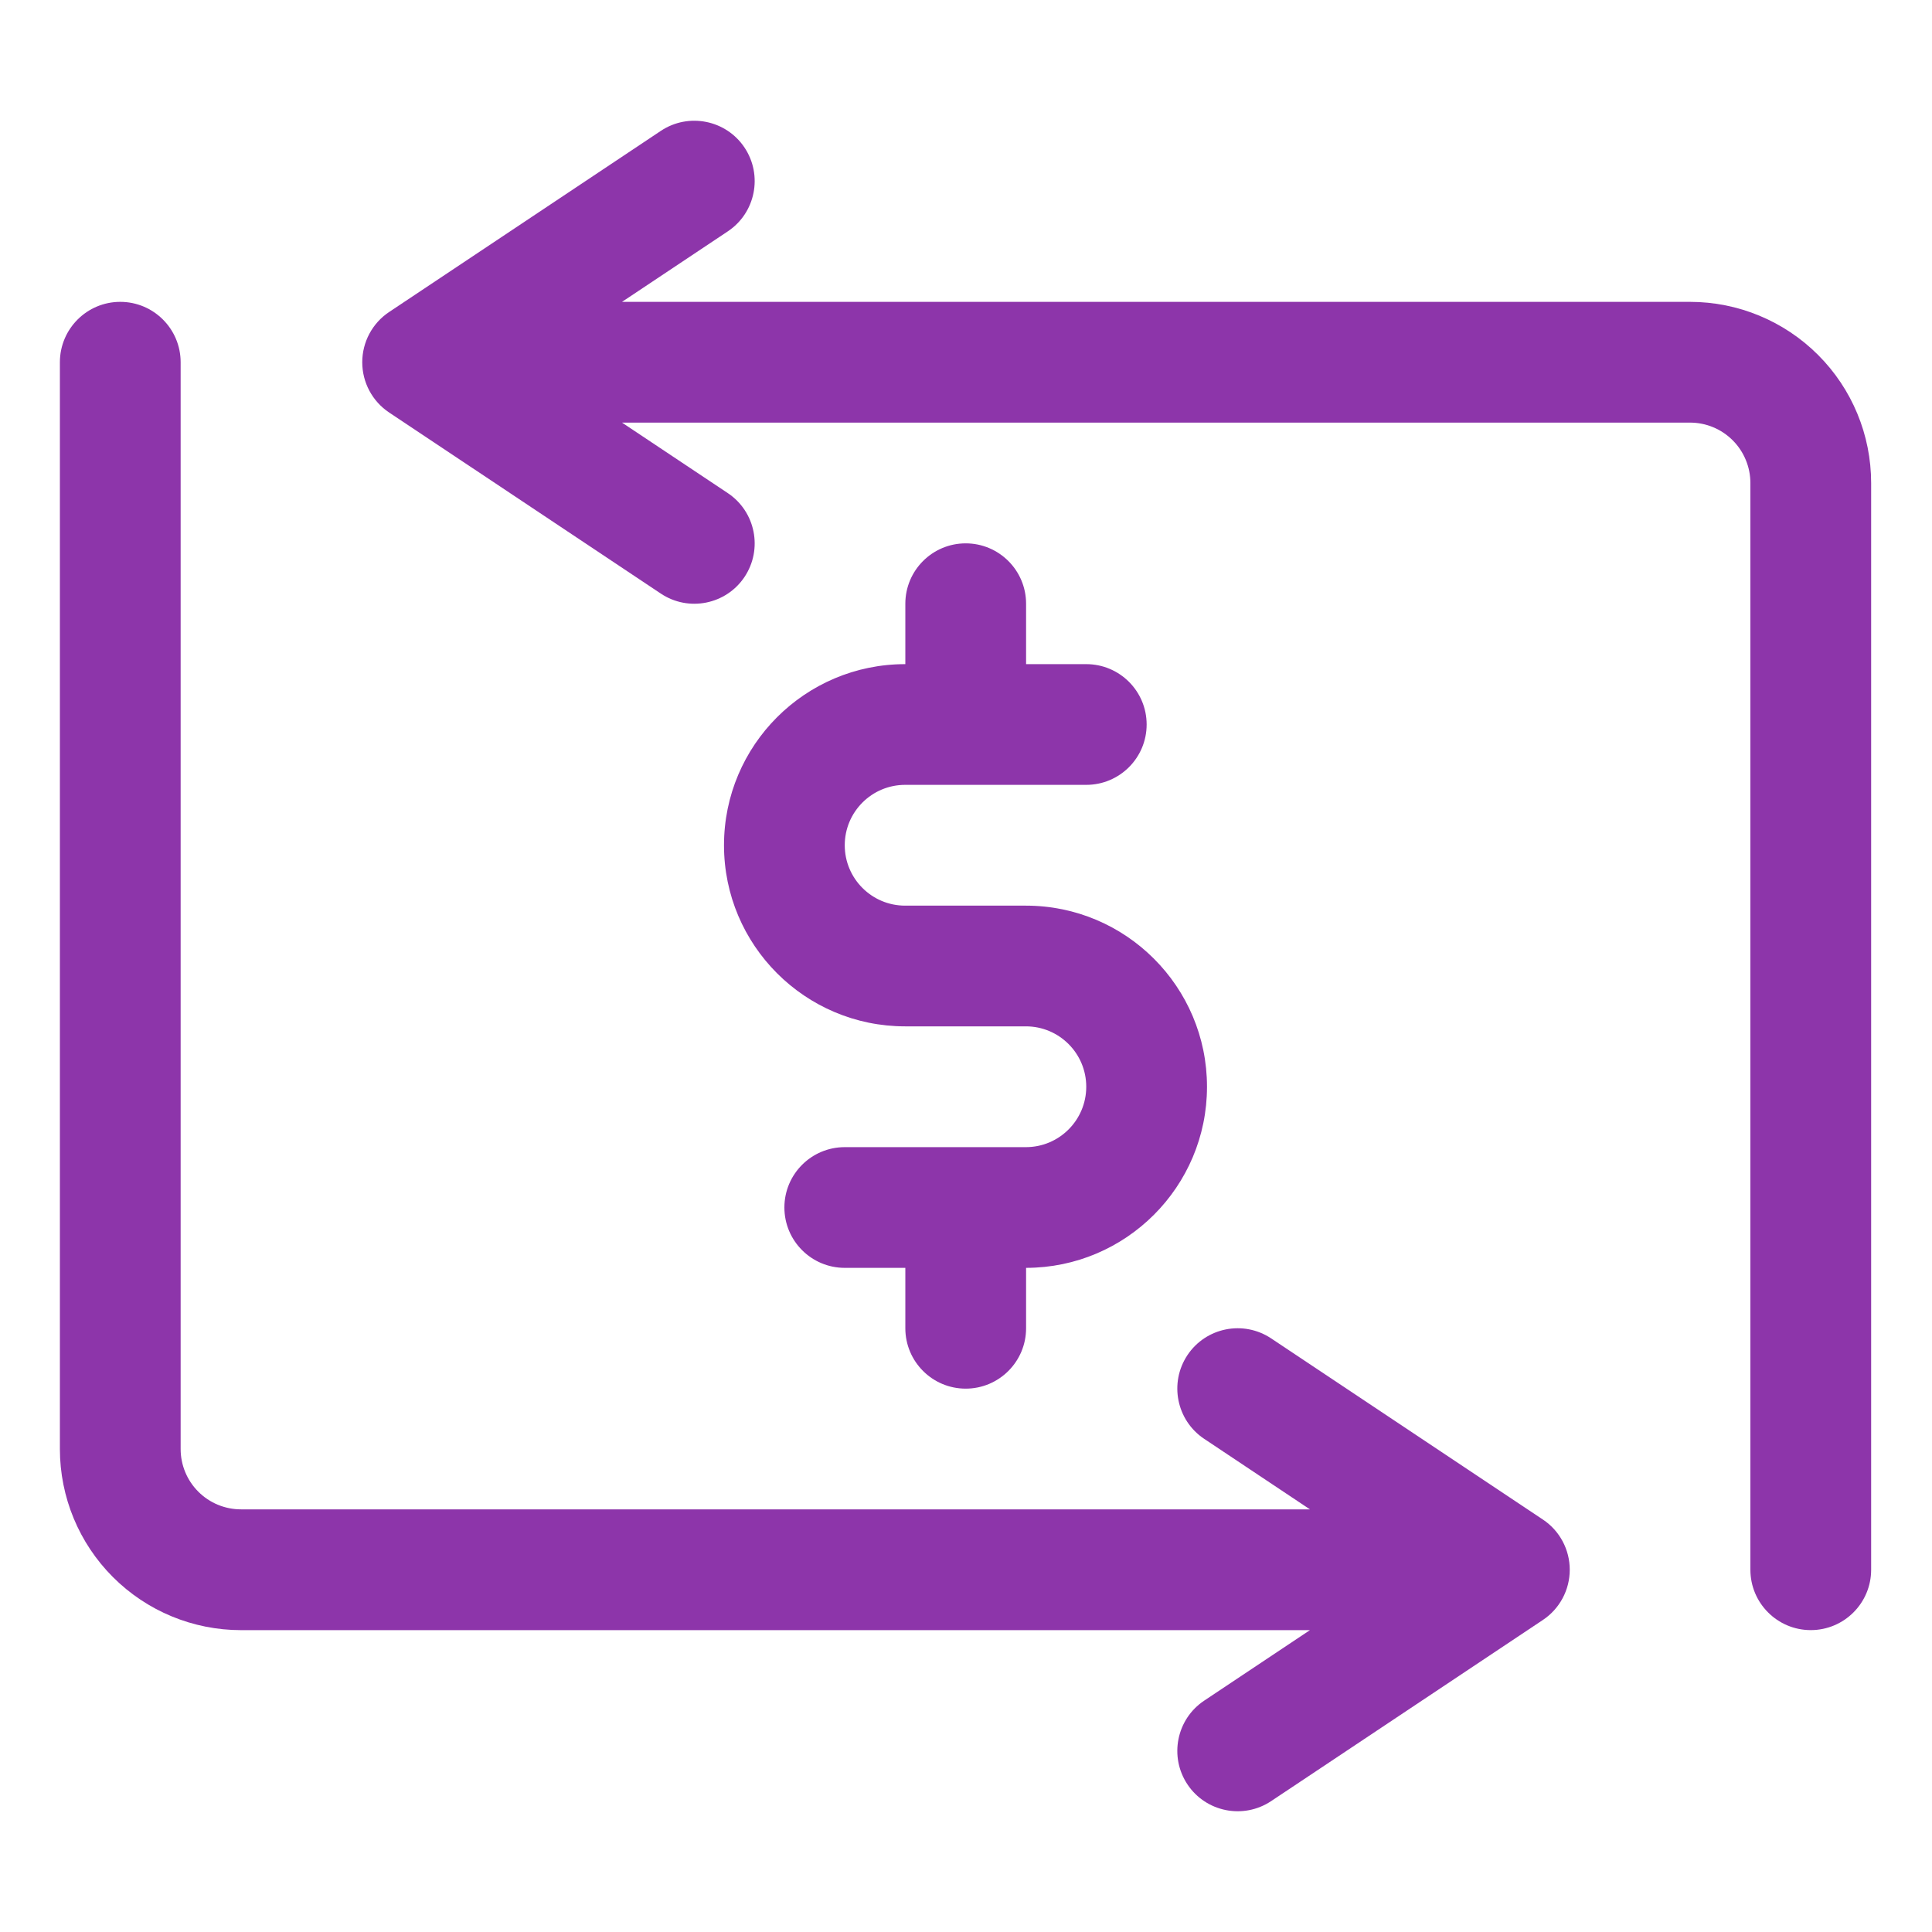 <svg width="50" height="50" viewBox="0 0 50 50" fill="none" xmlns="http://www.w3.org/2000/svg">
<path fill-rule="evenodd" clip-rule="evenodd" d="M23.43 17.188H23.425C20.837 17.188 18.737 19.288 18.737 21.875C18.737 24.462 20.837 26.562 23.425 26.562H26.55C27.412 26.562 28.112 27.262 28.112 28.125C28.112 28.988 27.412 29.688 26.55 29.688H21.862C21 29.688 20.3 30.387 20.3 31.25C20.3 32.112 21 32.812 21.862 32.812H23.43V34.375C23.43 35.237 24.13 35.938 24.992 35.938C25.855 35.938 26.555 35.237 26.555 34.375V32.812C29.139 32.809 31.237 30.711 31.237 28.125C31.237 25.538 29.137 23.438 26.55 23.438H23.425C22.562 23.438 21.862 22.738 21.862 21.875C21.862 21.012 22.562 20.312 23.425 20.312H28.112C28.975 20.312 29.675 19.613 29.675 18.75C29.675 17.887 28.975 17.188 28.112 17.188H26.555V15.625C26.555 14.762 25.855 14.062 24.992 14.062C24.13 14.062 23.43 14.762 23.43 15.625V17.188Z" fill="#8D35AA"/>
<path fill-rule="evenodd" clip-rule="evenodd" d="M16.098 10.937H43.737C44.152 10.937 44.548 11.101 44.842 11.395C45.134 11.687 45.3 12.086 45.3 12.5V40.625C45.3 41.487 46 42.187 46.862 42.187C47.725 42.187 48.425 41.487 48.425 40.625V12.5C48.425 11.256 47.931 10.064 47.052 9.186C46.172 8.306 44.98 7.812 43.737 7.812H16.098L18.836 5.987C19.553 5.509 19.747 4.539 19.269 3.82C18.791 3.103 17.82 2.909 17.102 3.387L10.07 8.075C9.636 8.364 9.375 8.853 9.375 9.375C9.375 9.897 9.636 10.386 10.07 10.675L17.102 15.362C17.82 15.841 18.791 15.647 19.269 14.93C19.747 14.211 19.553 13.241 18.836 12.762L16.098 10.937Z" fill="#8D35AA"/>
<path fill-rule="evenodd" clip-rule="evenodd" d="M33.901 42.188L31.164 44.013C30.447 44.491 30.253 45.461 30.731 46.18C31.209 46.897 32.179 47.091 32.898 46.612L39.929 41.925C40.364 41.636 40.625 41.147 40.625 40.625C40.625 40.103 40.364 39.614 39.929 39.325L32.898 34.638C32.179 34.159 31.209 34.353 30.731 35.07C30.253 35.789 30.447 36.759 31.164 37.237L33.901 39.062H6.237C5.823 39.062 5.425 38.898 5.133 38.605C4.839 38.312 4.675 37.914 4.675 37.5V9.375C4.675 8.512 3.975 7.812 3.112 7.812C2.25 7.812 1.55 8.512 1.55 9.375V37.5C1.55 38.744 2.044 39.936 2.922 40.814C3.801 41.694 4.994 42.188 6.237 42.188H33.901Z" fill="#8D35AA"/>
</svg>
